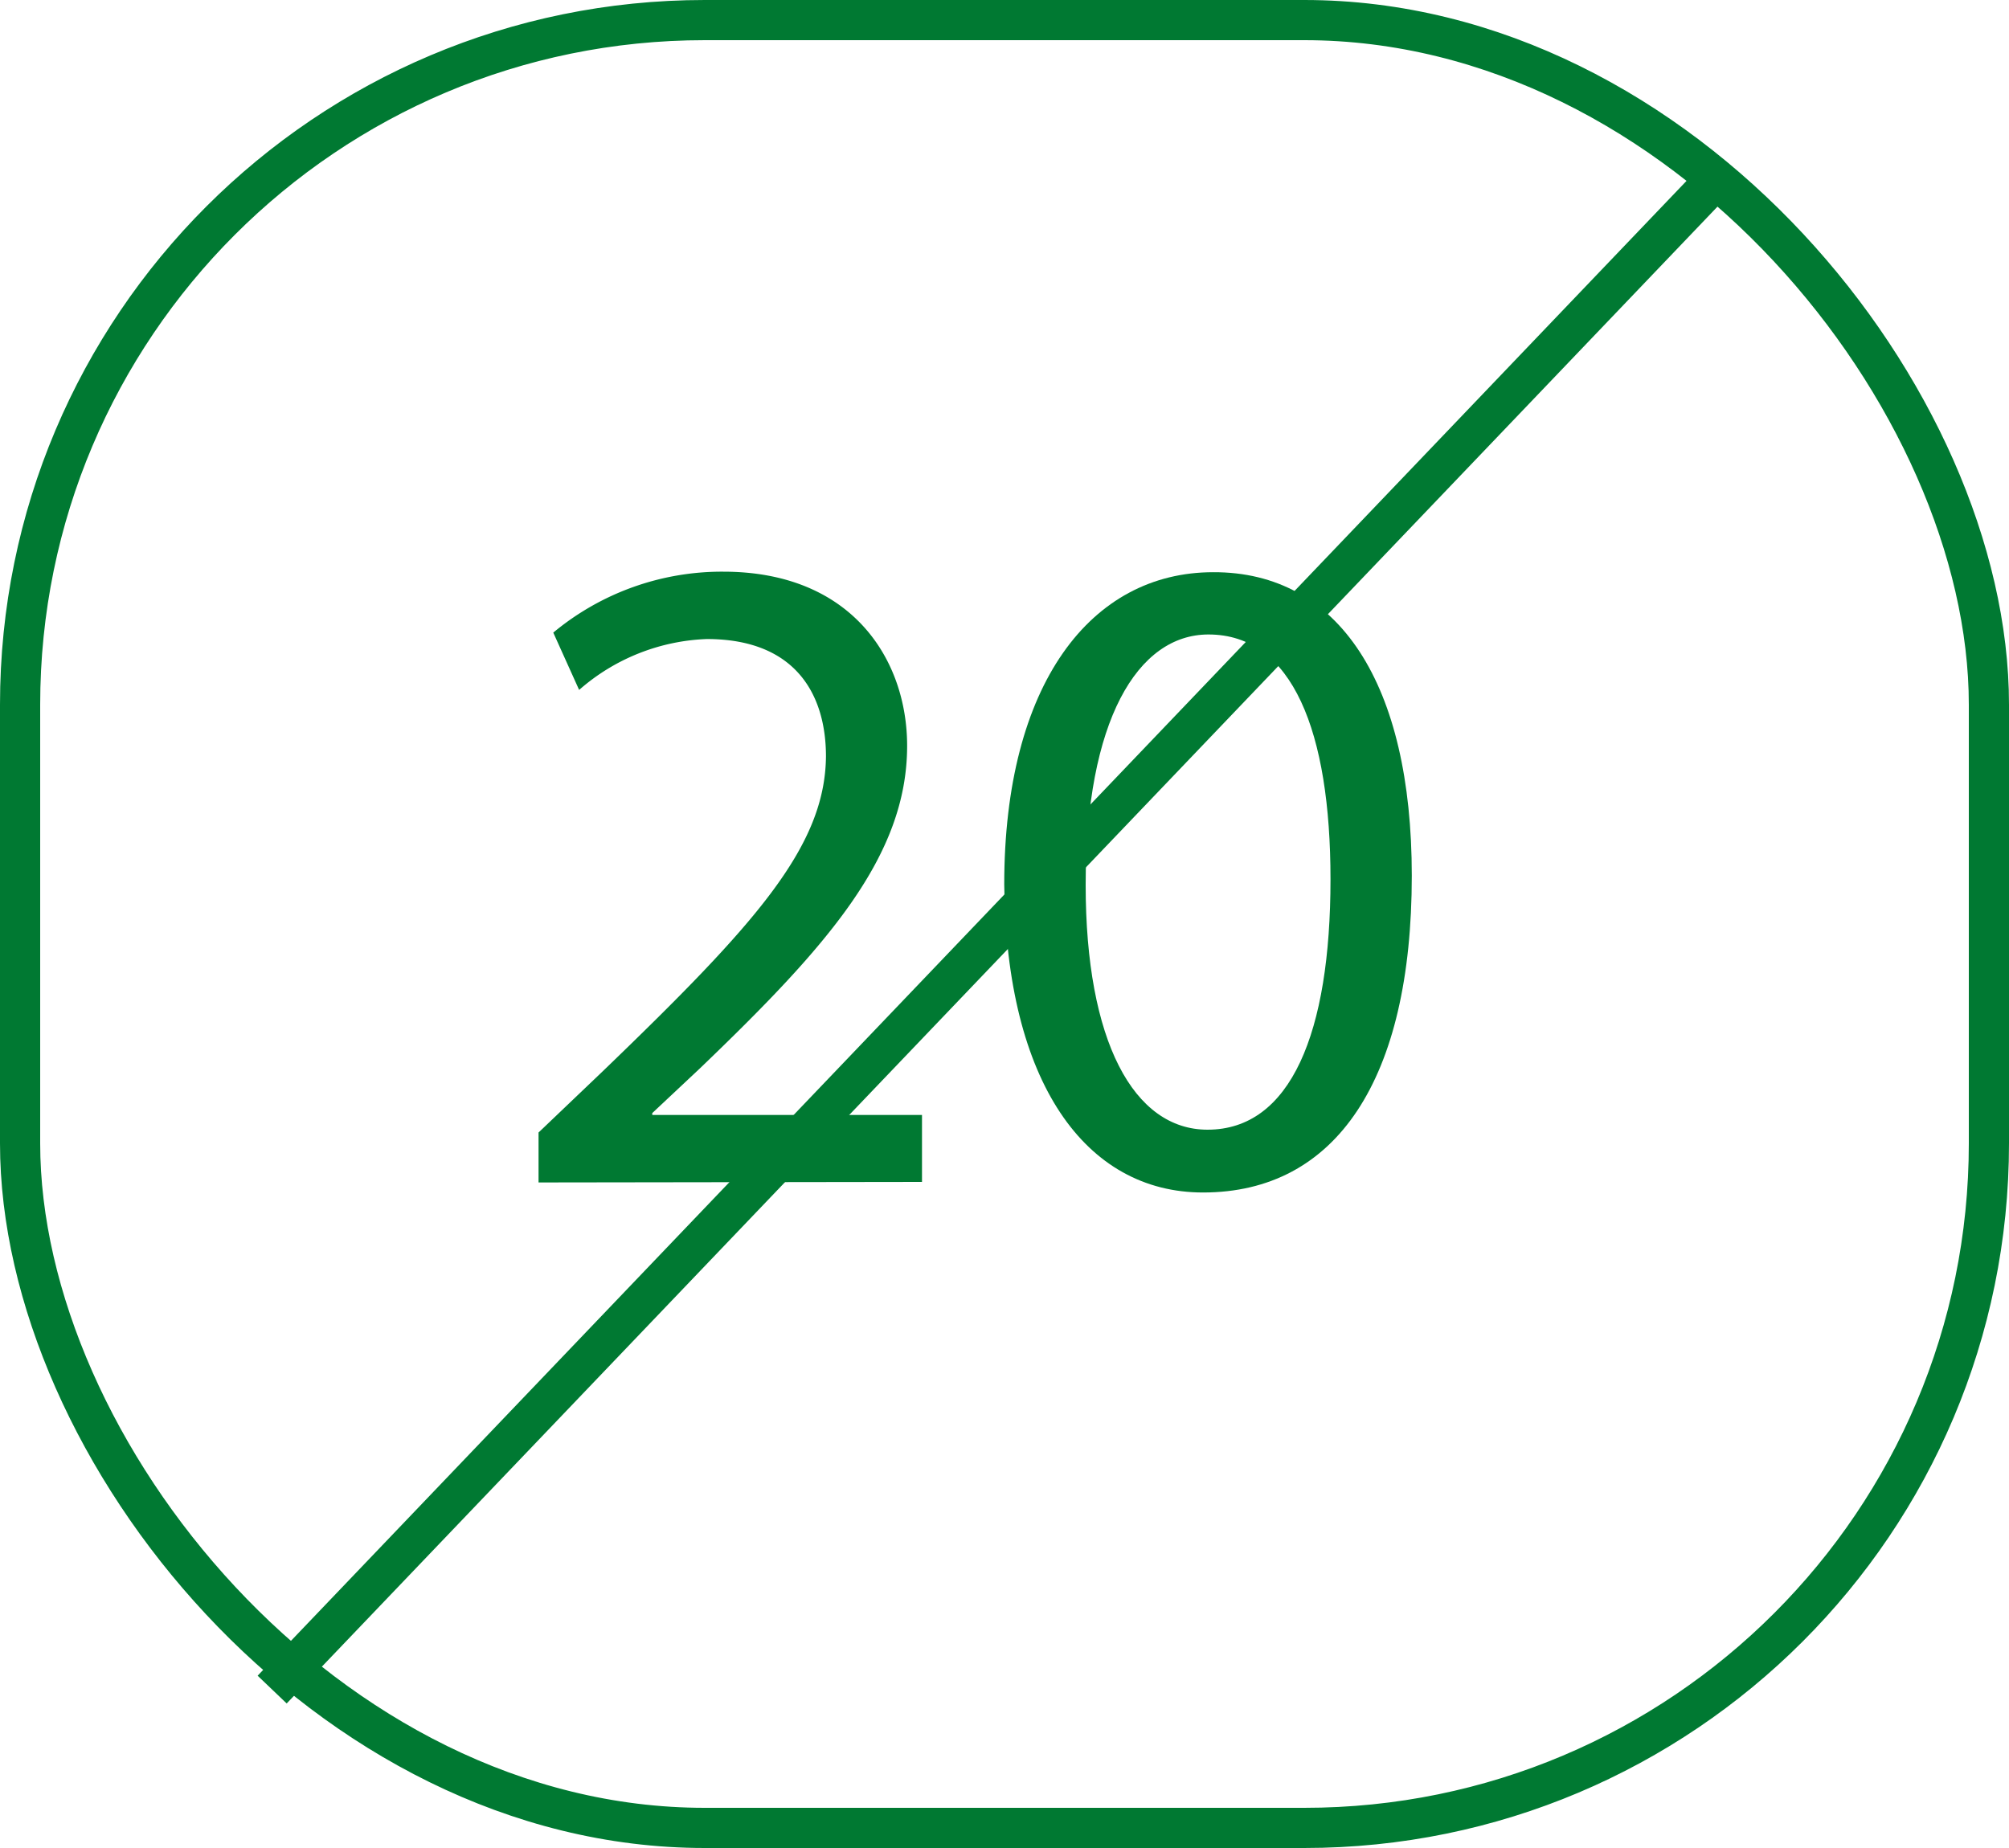 <svg xmlns="http://www.w3.org/2000/svg" viewBox="0 0 150 138"><defs><style>.cls-1{fill:none;stroke:#007932;stroke-miterlimit:10;stroke-width:3px;}.cls-2{fill:#007932;}</style></defs><g id="Слой_2" data-name="Слой 2"><g id="Слой_1-2" data-name="Слой 1"><rect class="cls-1" x="1.5" y="1.5" width="147" height="135" rx="51.12"/><path class="cls-2" d="M40.21,88.3V84.57L45,80C56.42,69,61.6,63.25,61.67,56.49c0-4.56-2.21-8.77-8.9-8.77a15.3,15.3,0,0,0-9.53,3.8l-1.93-4.28A19.7,19.7,0,0,1,54,42.69c9.66,0,13.73,6.62,13.73,13,0,8.28-6,15-15.46,24.08L48.7,83.12v.14H68.84v5Z"/><path class="cls-2" d="M105.41,65.39c0,15.25-5.66,23.66-15.59,23.66-8.76,0-14.7-8.21-14.84-23,0-15,6.49-23.32,15.6-23.32C100,42.69,105.41,51.1,105.41,65.39Zm-24.35.69c0,11.66,3.58,18.28,9.1,18.28,6.21,0,9.18-7.24,9.18-18.7,0-11-2.83-18.28-9.11-18.28C84.92,47.38,81.06,53.86,81.06,66.08Z"/><line class="cls-1" x1="20.32" y1="126.17" x2="128.32" y2="13.17"/></g></g></svg>